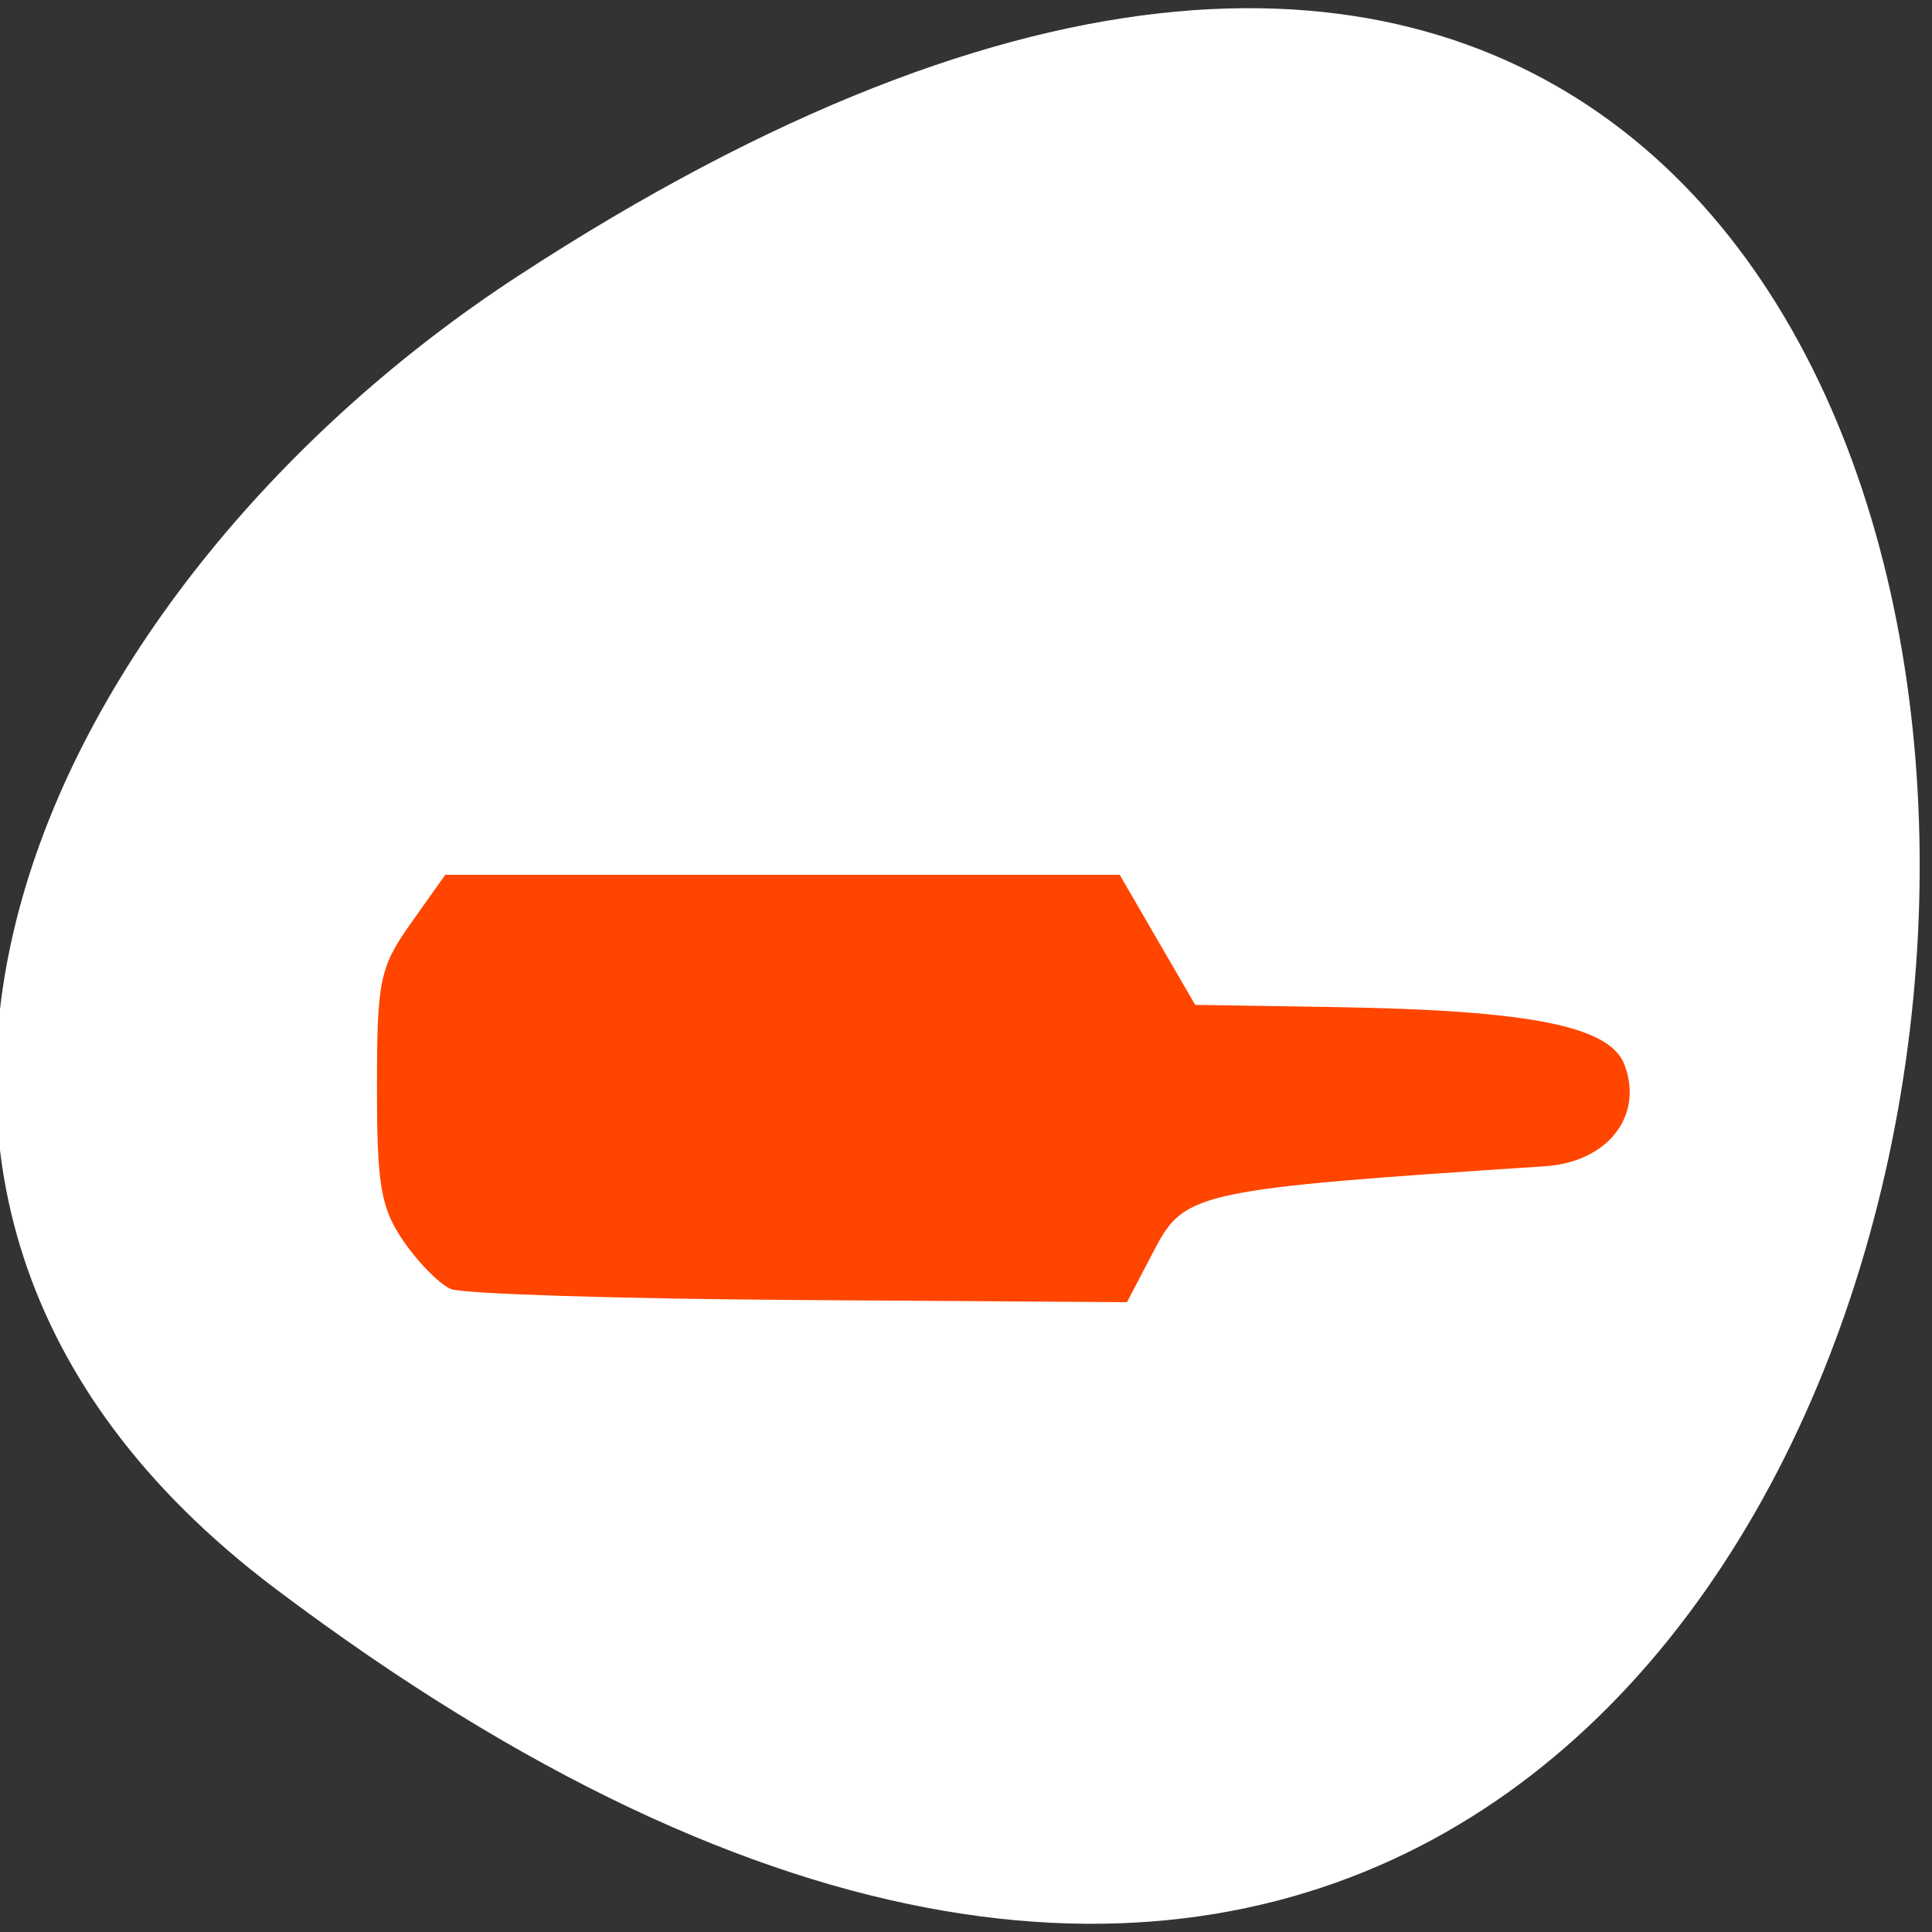 <svg xmlns="http://www.w3.org/2000/svg" viewBox="0 0 256 256"><rect x="0" y="0" width="256" height="256" fill="#333333" stroke="none"/><defs><clipPath><path transform="matrix(15.333 0 0 11.5 415 -125.5)" d="m -24 13 c 0 1.105 -0.672 2 -1.5 2 -0.828 0 -1.5 -0.895 -1.5 -2 0 -1.105 0.672 -2 1.5 -2 0.828 0 1.5 0.895 1.5 2 z"/></clipPath></defs><g transform="translate(-0.004 0.55)"><path d="m 323.28 890.82 c 200.11 265.25 -350.59 302.94 -173.86 32.17 40.29 -61.728 120.86 -102.43 173.86 -32.17 z" transform="matrix(0 1 1 0 -854.39 -113.37)" style="fill:#ffffff;color:#000"/><path d="m 59.738 170.25 c -1.496 -0.645 -4.309 -3.486 -6.252 -6.314 -3.02 -4.399 -3.533 -7.355 -3.533 -20.481 0 -14.11 0.364 -15.853 4.526 -21.714 l 4.526 -6.374 h 44.683 h 44.683 l 5 8.617 l 5 8.617 l 18.239 0.288 c 26.17 0.413 36.723 2.505 38.658 7.668 2.539 6.774 -2.258 12.883 -10.543 13.428 -45.838 3.01 -47.746 3.417 -51.681 10.923 l -3.715 7.087 l -43.44 -0.286 c -23.89 -0.157 -44.659 -0.813 -46.15 -1.458 z" style="fill:#ff4500"/></g></svg>